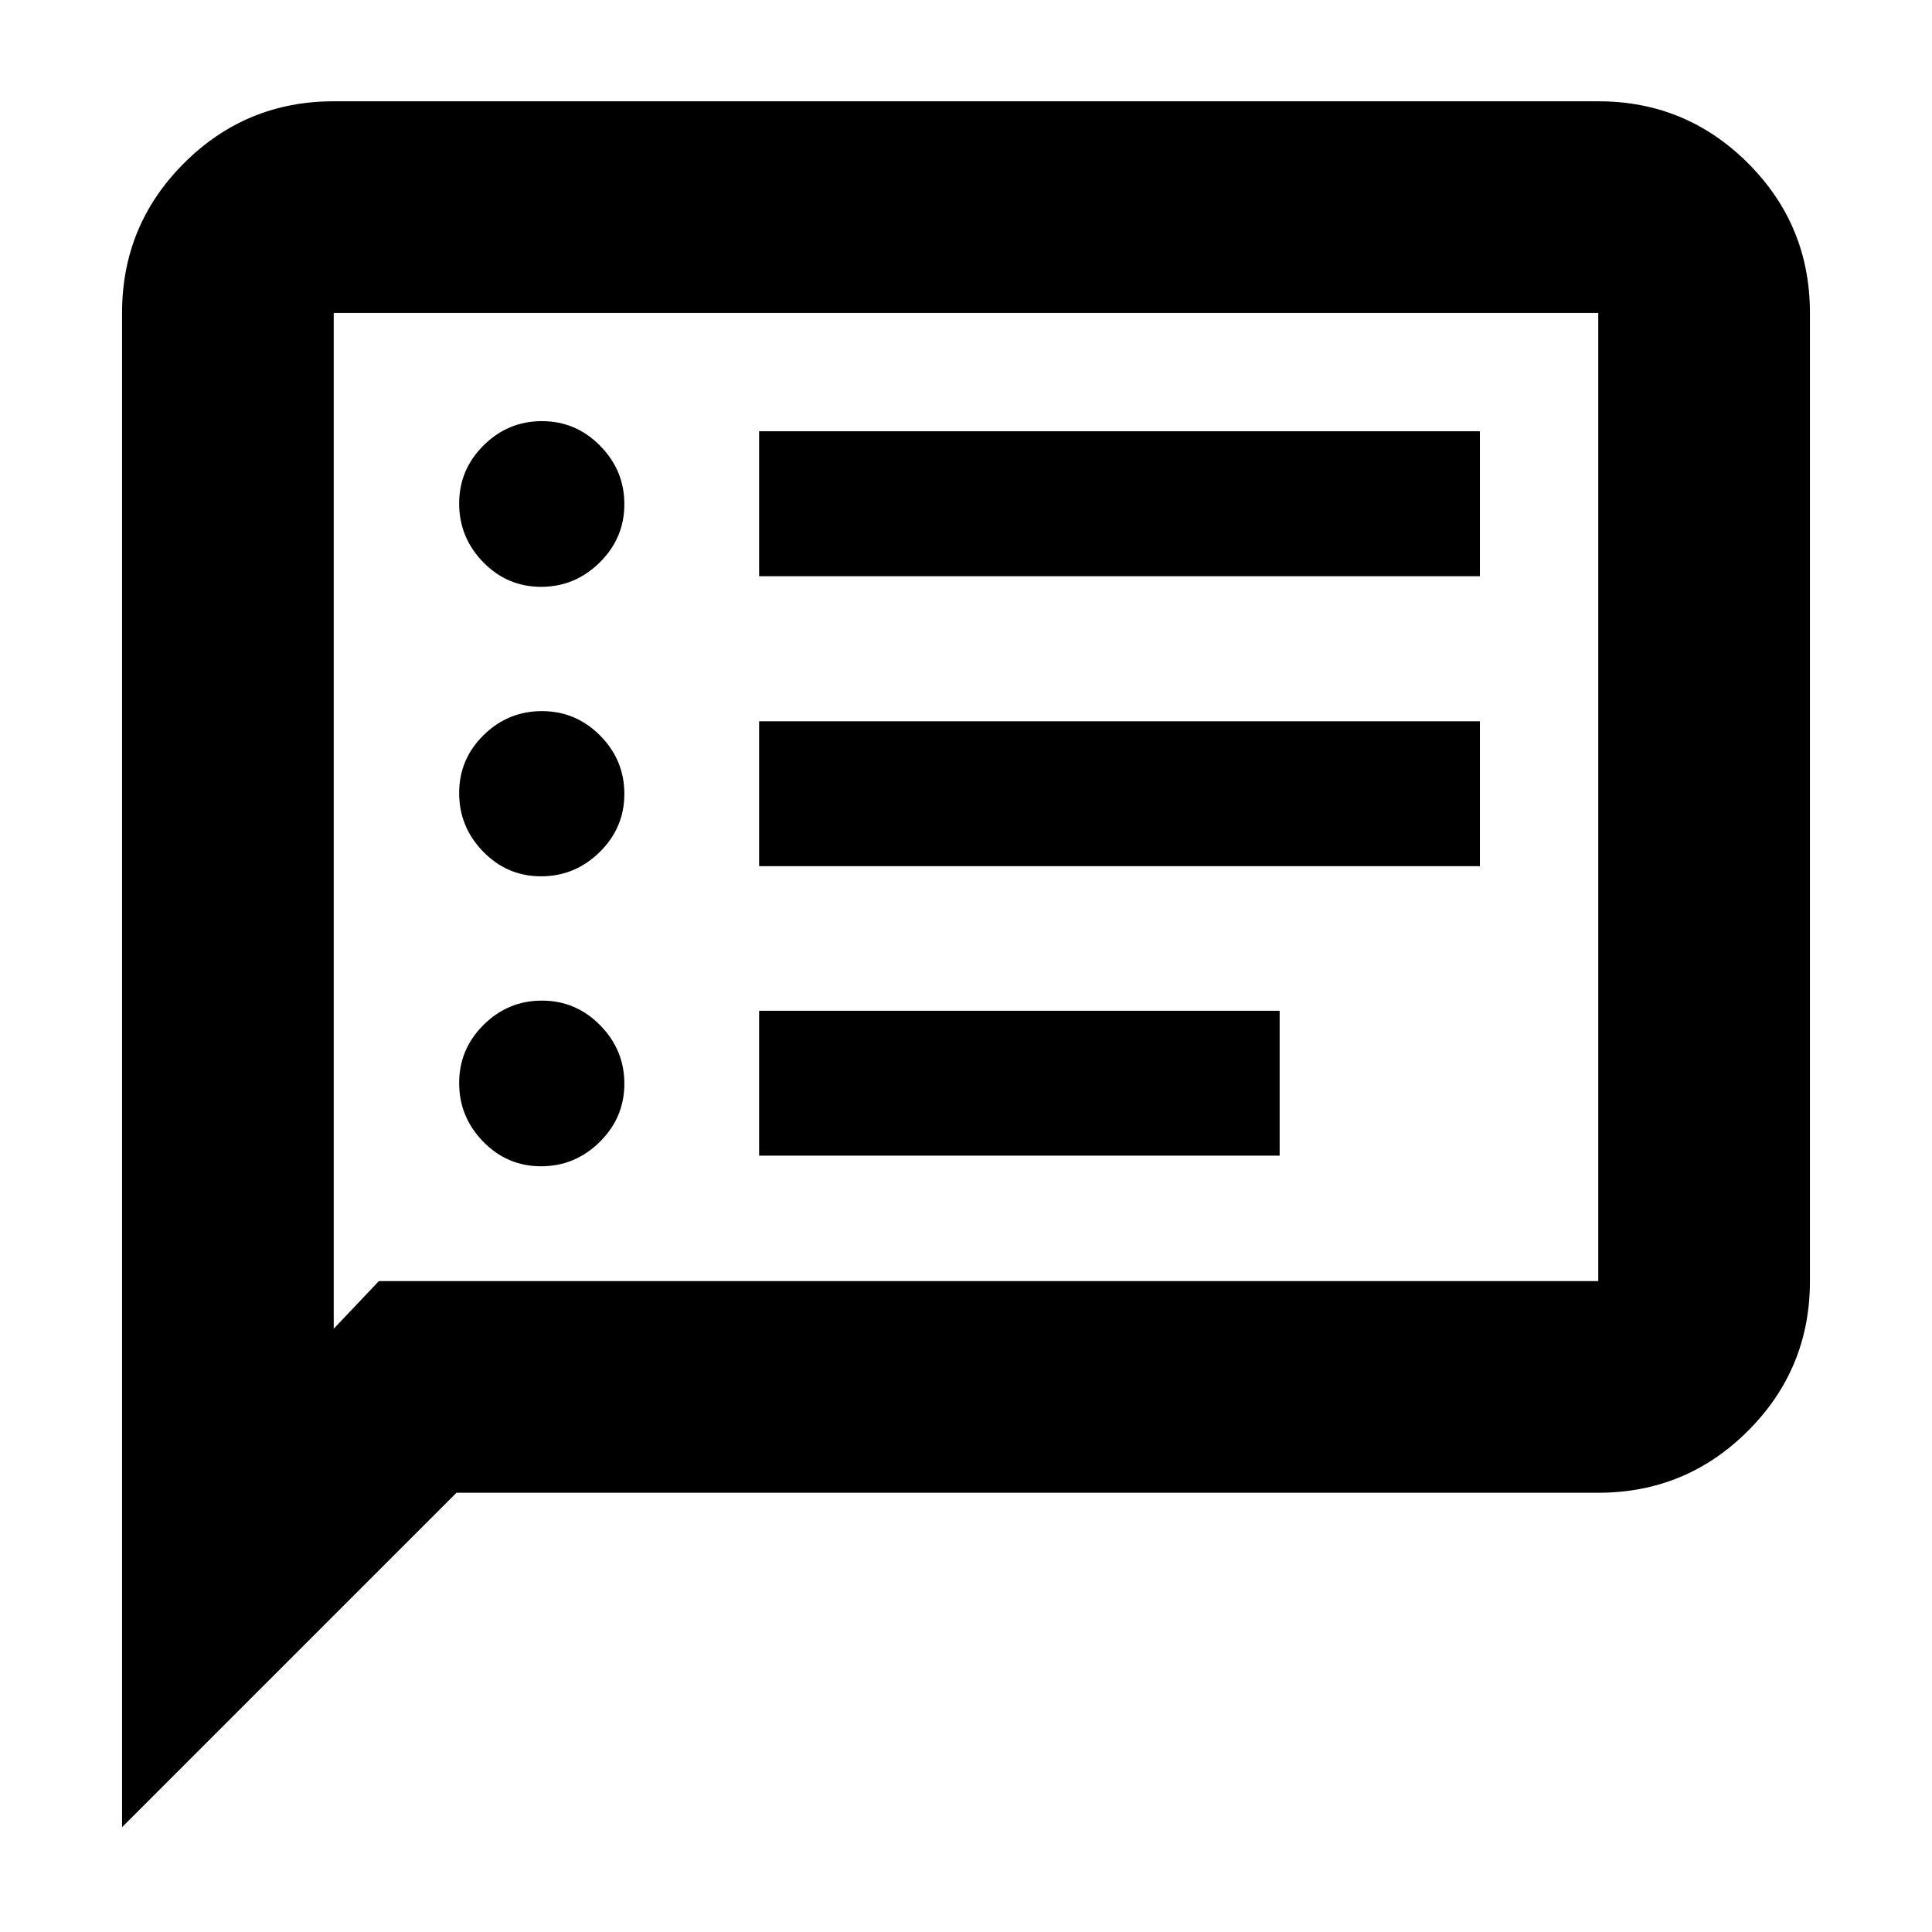 <svg xmlns="http://www.w3.org/2000/svg" height="20" viewBox="0 -960 960 960" width="20"><path d="M268.87-380.48q16.85 0 29.11-12.08 12.26-12.08 12.26-28.99 0-16.8-12.05-29.03-12.05-12.22-28.9-12.22-16.86 0-29 12.04-12.14 12.05-12.14 28.91 0 16.85 11.93 29.11 11.93 12.26 28.79 12.26Zm0-144.09q16.85 0 29.11-12.04 12.26-12.05 12.26-28.91 0-16.85-12.05-28.99-12.05-12.14-28.9-12.14-16.86 0-29 11.93t-12.14 28.78q0 16.86 11.93 29.12 11.93 12.25 28.79 12.25Zm0-143.84q16.85 0 29.11-12.09 12.26-12.08 12.26-28.99 0-16.8-12.05-29.02-12.05-12.23-28.9-12.23-16.86 0-29 12.05t-12.14 28.9q0 16.86 11.93 29.12 11.93 12.26 28.79 12.26ZM377.2-385.76h258.65v-72H377.2v72Zm0-143.85h358.17v-72H377.2v72Zm0-144.09h358.17v-72H377.2v72ZM60.65-52.09V-804.5q0-43.63 30.77-74.4 30.78-30.77 74.41-30.77h628.34q43.63 0 74.41 30.77 30.77 30.77 30.77 74.4v481.07q0 43.62-30.77 74.4-30.78 30.77-74.41 30.77H226.83L60.65-52.09Zm127.61-271.34h605.91V-804.5H165.83v504.74l22.43-23.67Zm-22.43 0V-804.5v481.07Z"/></svg>
